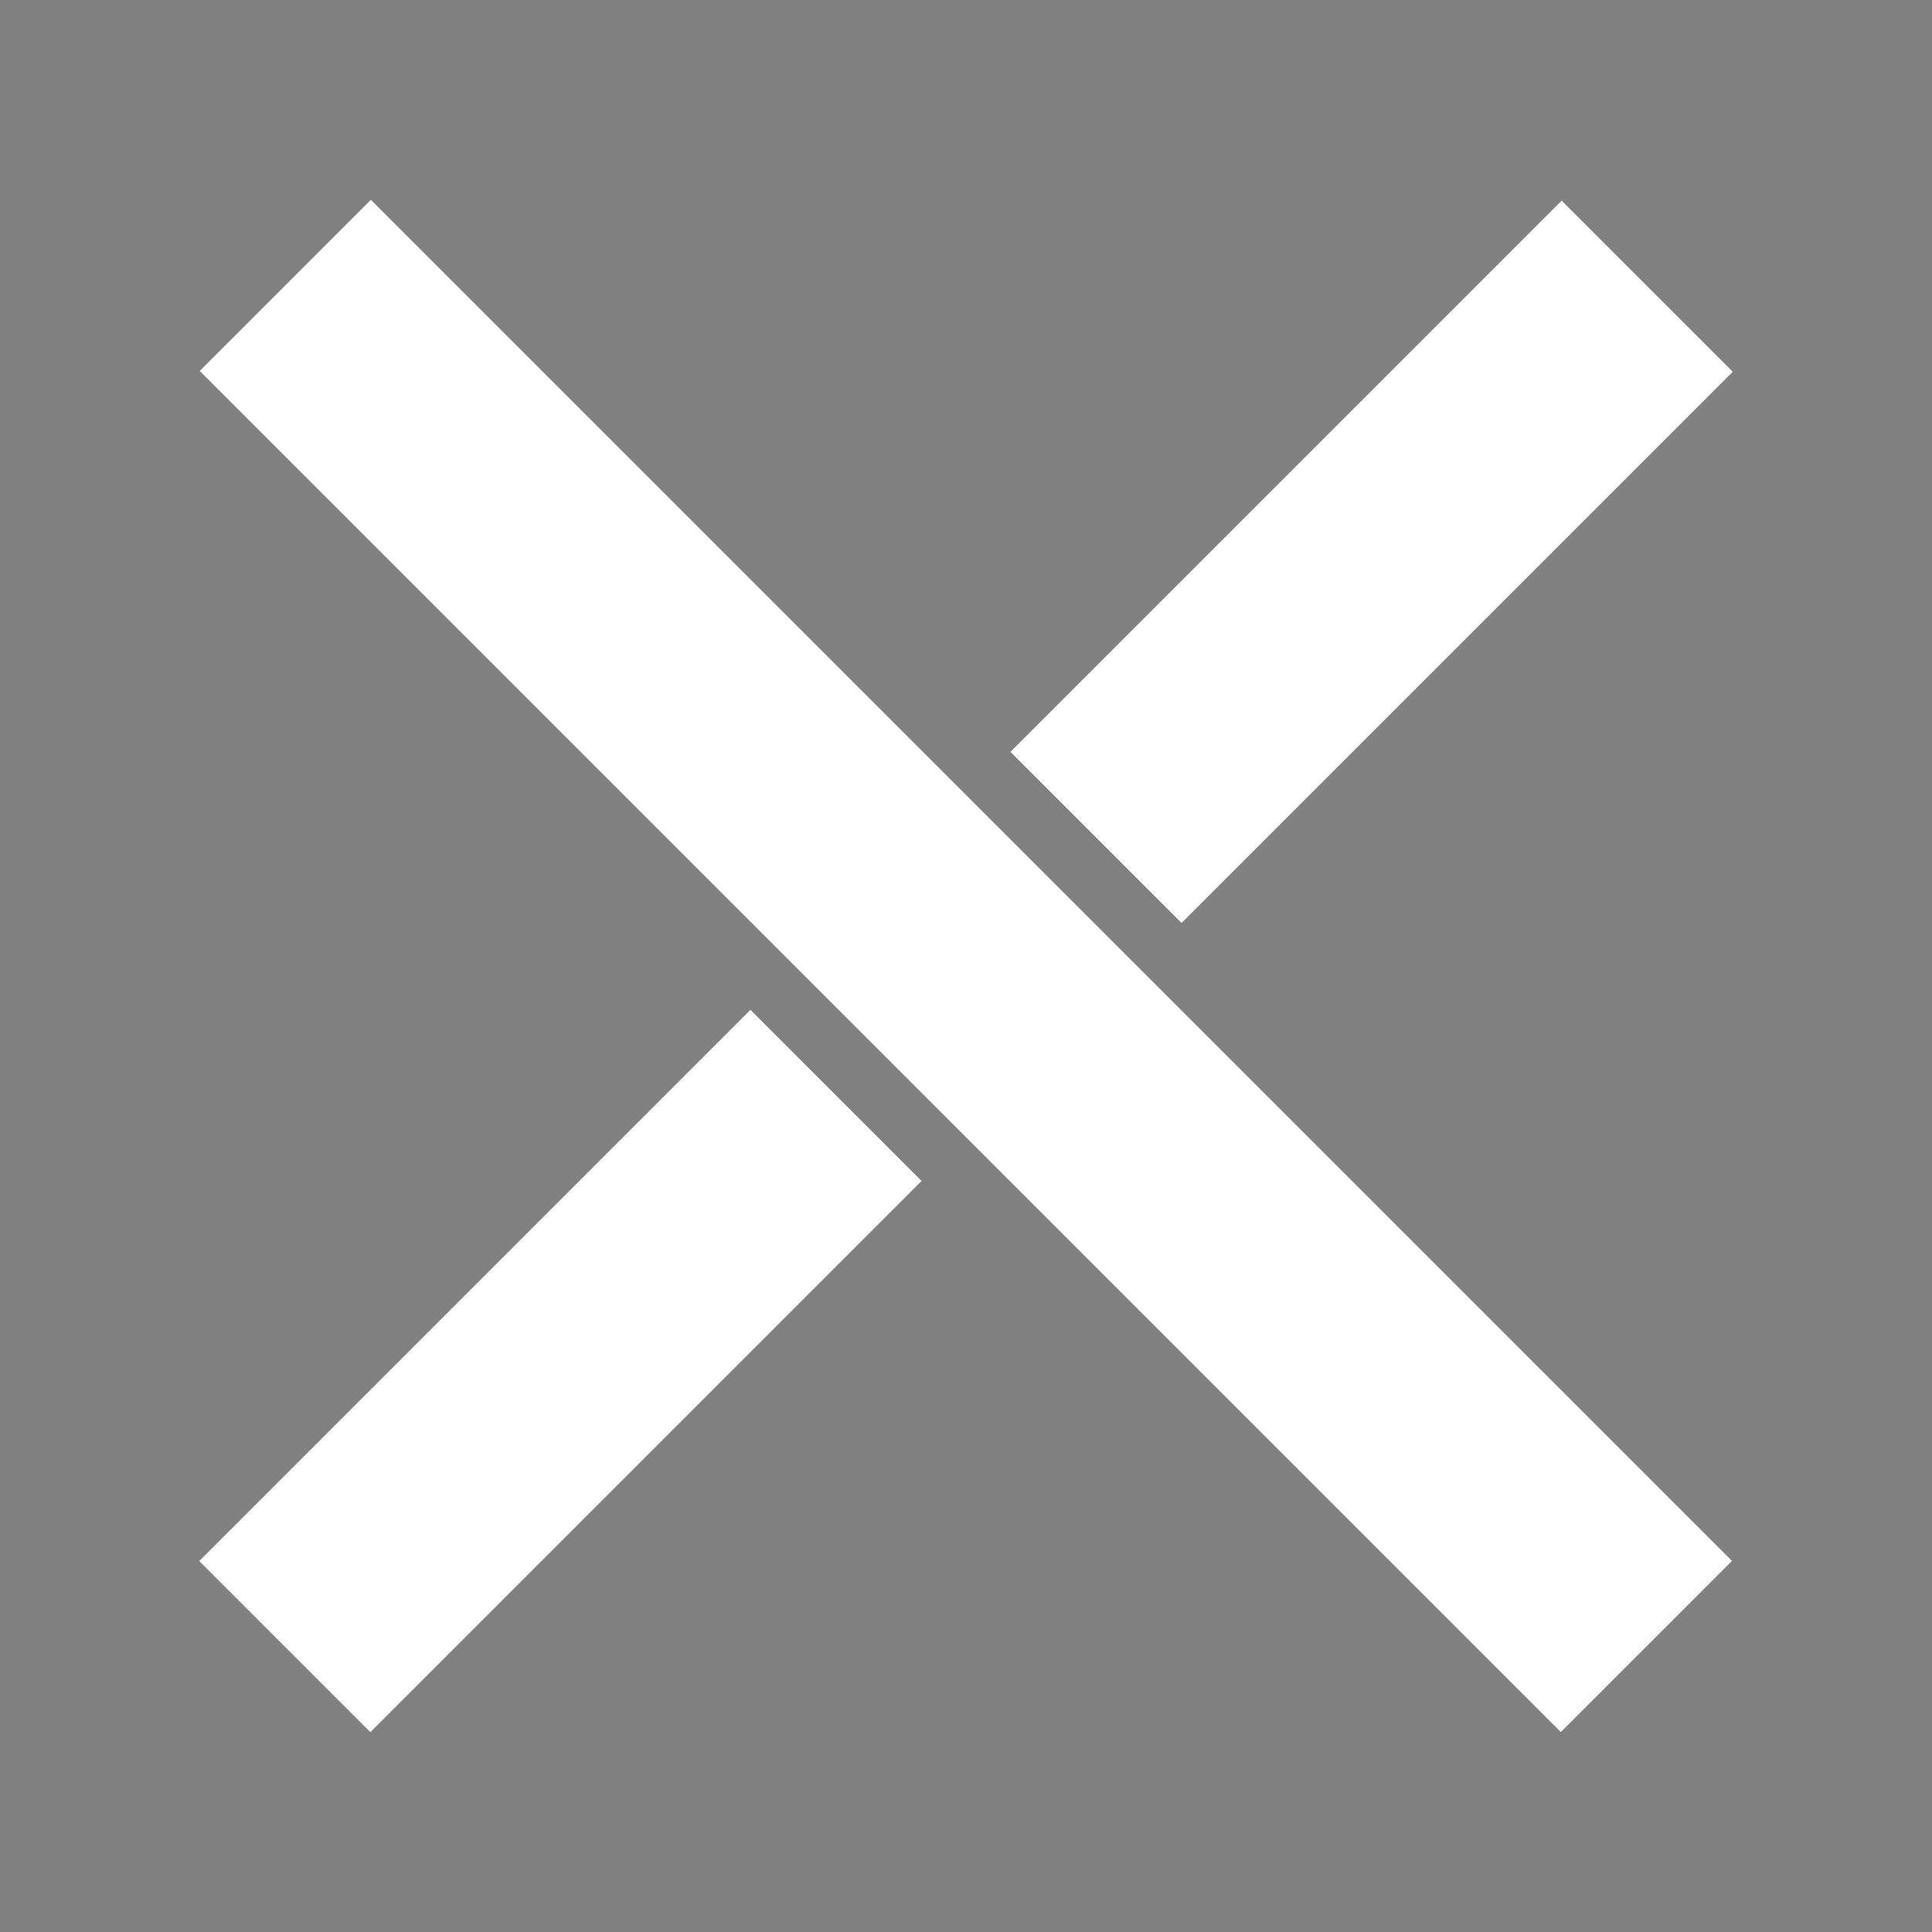 <!DOCTYPE svg PUBLIC "-//W3C//DTD SVG 1.1//EN" "http://www.w3.org/Graphics/SVG/1.1/DTD/svg11.dtd">

<!-- Uploaded to: SVG Repo, www.svgrepo.com, Transformed by: SVG Repo Mixer Tools -->
<svg fill='white'  version="1.1" id="Capa_1" xmlns="http://www.w3.org/2000/svg" xmlns:xlink="http://www.w3.org/1999/xlink" viewBox="-63.74 -63.74 617.77 617.77" xml:space="preserve"  stroke="#000000" stroke-width="0.005" transform="matrix(-1, 0, 0, -1, 0, 0)rotate(180)">

<rect x="-63.74" y="-63.74" width="617.77" height="617.77" fill="#808080" stroke="none"/>

<g id="SVGRepo_bgCarrier" stroke-width="0" transform="translate(0,0), scale(1)"/>

<g id="SVGRepo_tracerCarrier" stroke-linecap="round" stroke-linejoin="round" stroke="#CCCCCC" stroke-width="1.961"/>

<g id="SVGRepo_iconCarrier"> <g> <g> <g> <rect x="206.343" y="-62.678" transform="matrix(-0.707 0.707 -0.707 -0.707 591.64 245.173)" width="77.399" height="615.594"/> <rect x="-9.144" y="335.976" transform="matrix(0.707 -0.707 0.707 0.707 -231.105 191.414)" width="249.298" height="77.399"/> <rect x="250.136" y="77.228" transform="matrix(-0.707 0.707 -0.707 -0.707 721.771 -67.112)" width="249.298" height="77.399"/> </g> </g> </g> </g>

</svg>